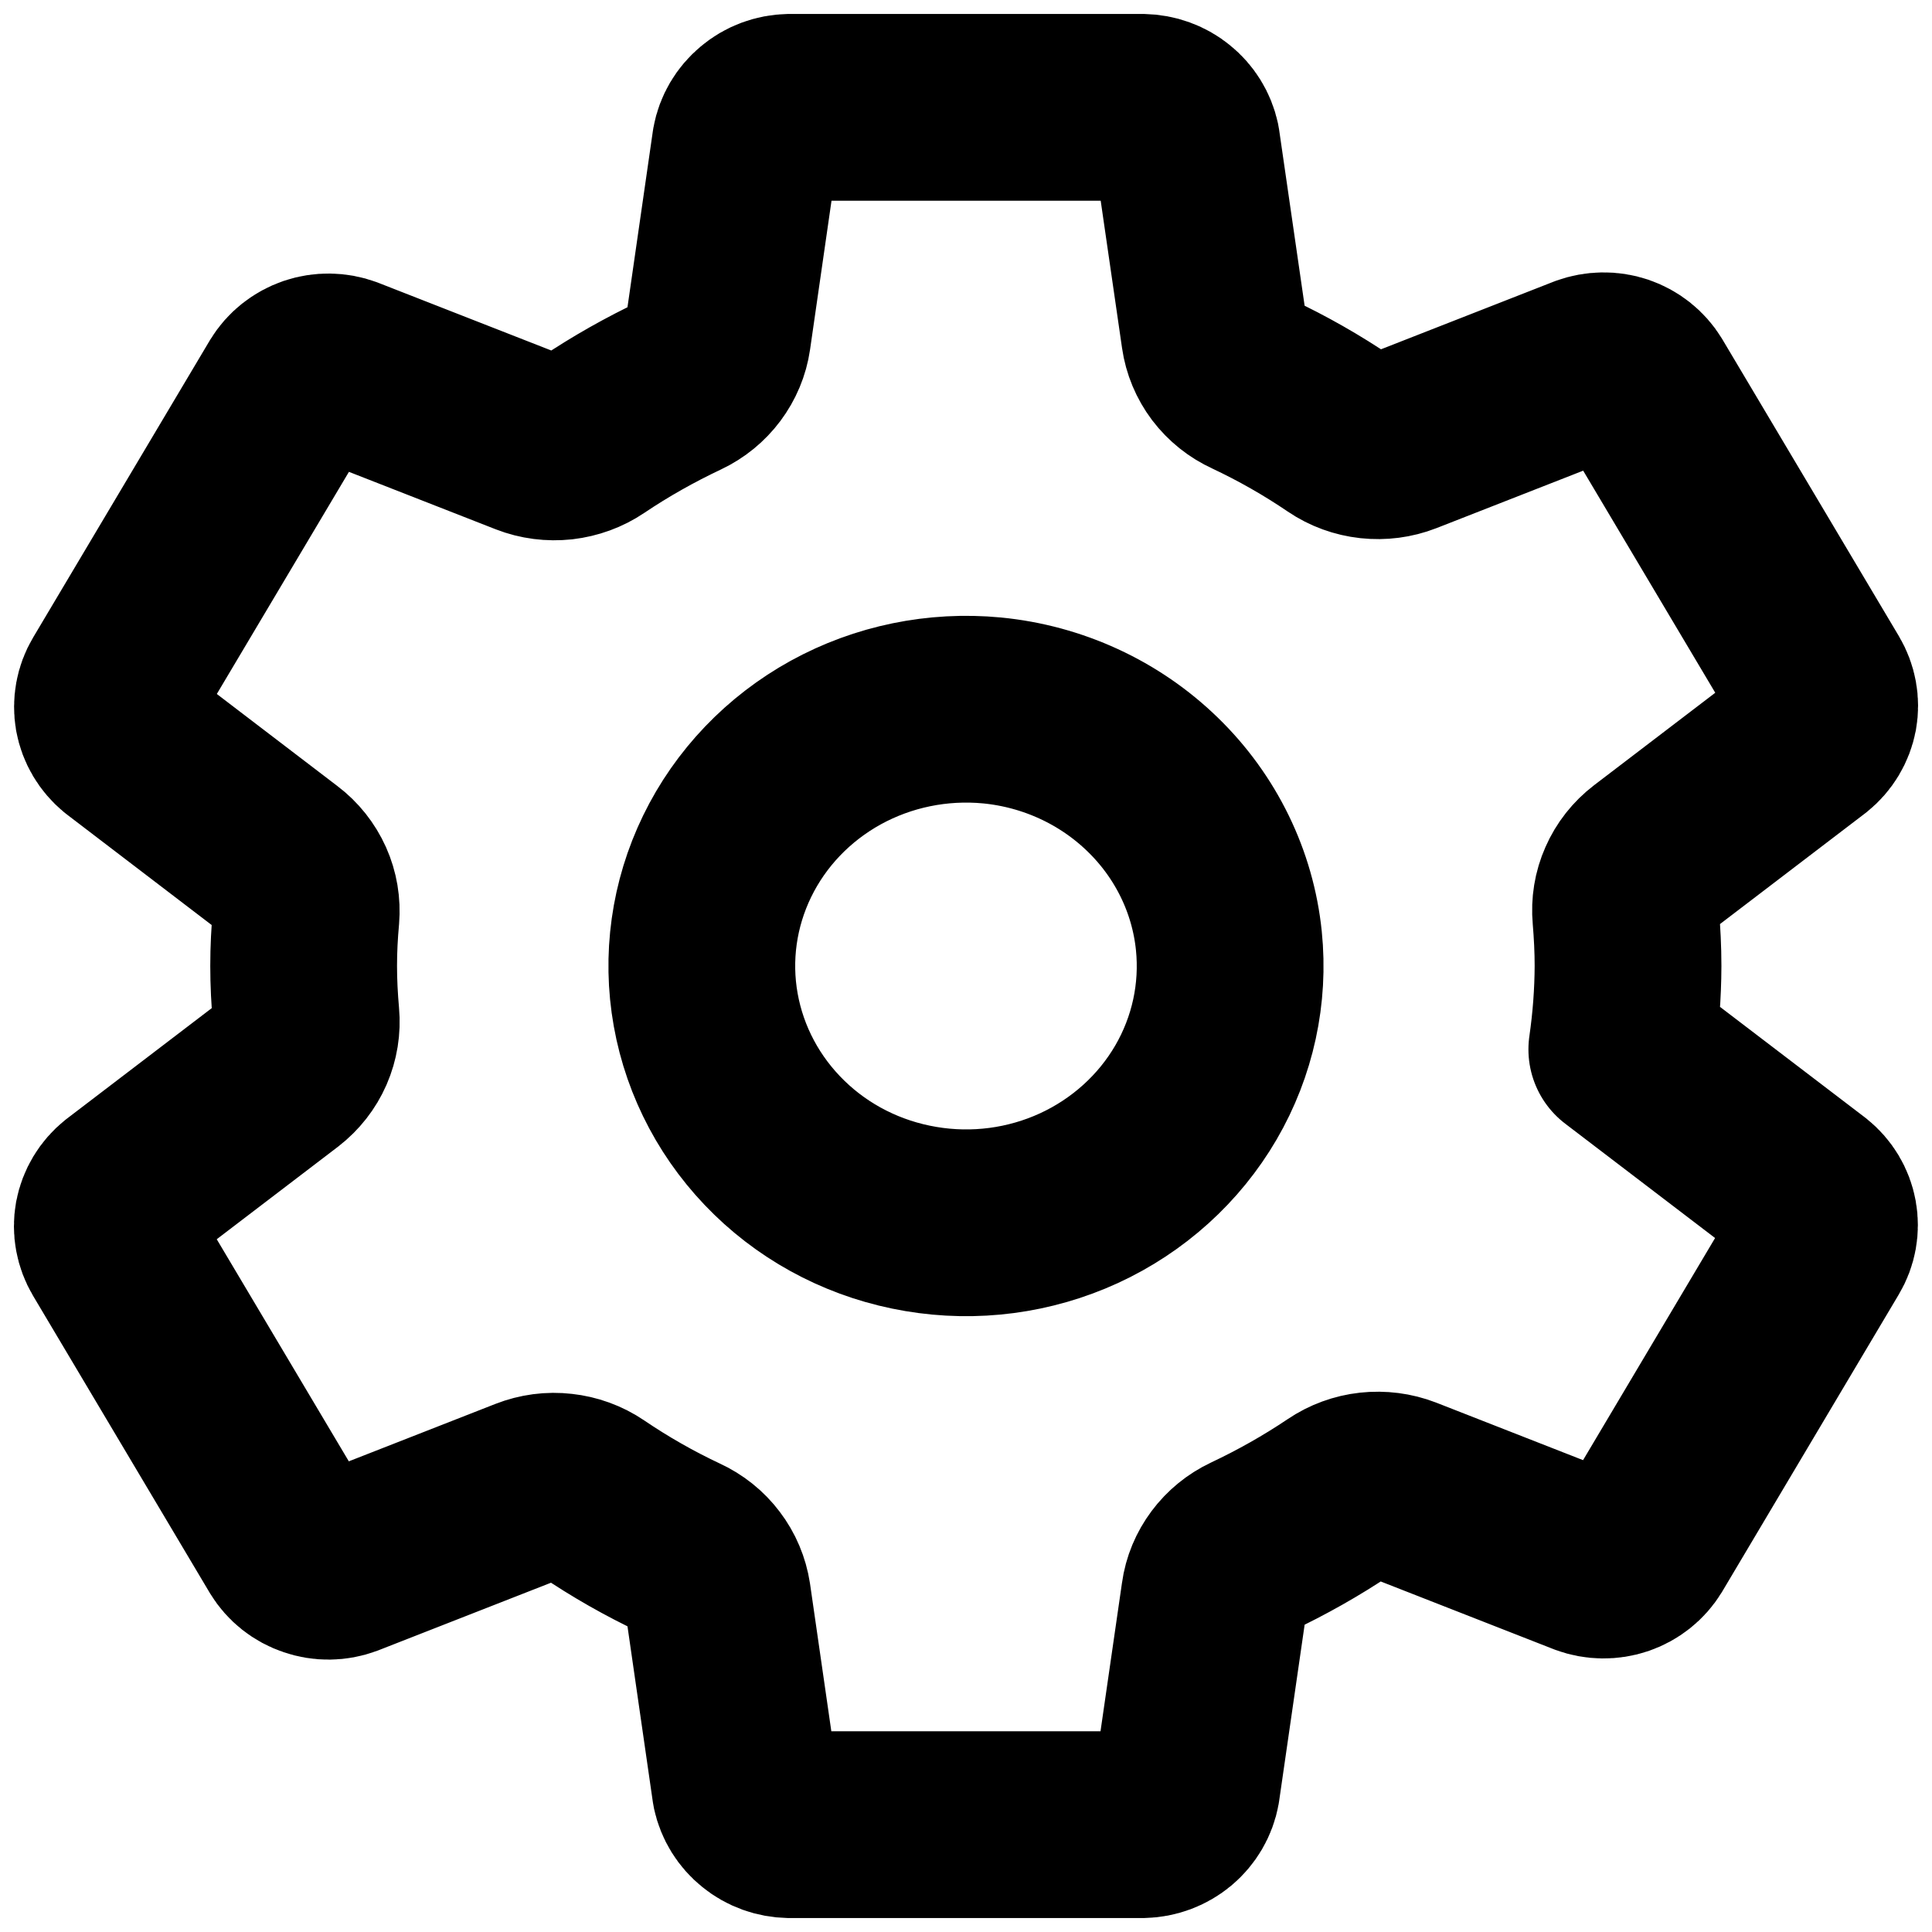 <svg width="18" height="18" viewBox="0 0 18 18" fill="none" xmlns="http://www.w3.org/2000/svg">
<path d="M9.242 6.619C8.737 6.571 8.229 6.675 7.787 6.918C7.346 7.161 6.992 7.531 6.775 7.977C6.558 8.423 6.488 8.923 6.575 9.409C6.662 9.895 6.901 10.343 7.26 10.692C7.618 11.041 8.079 11.273 8.579 11.357C9.079 11.442 9.594 11.374 10.053 11.163C10.511 10.952 10.892 10.608 11.142 10.179C11.392 9.75 11.499 9.256 11.449 8.765C11.393 8.215 11.142 7.7 10.739 7.309C10.337 6.918 9.808 6.674 9.242 6.619V6.619ZM15.168 9C15.167 9.26 15.147 9.52 15.11 9.777L16.848 11.103C16.924 11.164 16.975 11.249 16.992 11.343C17.009 11.437 16.992 11.534 16.942 11.617L15.298 14.383C15.248 14.465 15.17 14.527 15.077 14.559C14.985 14.59 14.884 14.589 14.792 14.555L13.066 13.879C12.97 13.842 12.867 13.829 12.765 13.84C12.664 13.851 12.566 13.887 12.482 13.944C12.219 14.121 11.942 14.277 11.654 14.413C11.563 14.456 11.485 14.52 11.426 14.599C11.367 14.678 11.328 14.77 11.315 14.867L11.056 16.657C11.039 16.752 10.988 16.838 10.914 16.9C10.838 16.963 10.744 16.998 10.645 17H7.355C7.258 16.998 7.164 16.965 7.09 16.904C7.015 16.844 6.964 16.761 6.944 16.668L6.686 14.881C6.671 14.783 6.632 14.69 6.571 14.61C6.511 14.53 6.431 14.466 6.339 14.424C6.052 14.289 5.776 14.132 5.514 13.954C5.43 13.897 5.333 13.862 5.232 13.851C5.13 13.839 5.028 13.853 4.933 13.89L3.207 14.566C3.115 14.6 3.014 14.601 2.922 14.569C2.829 14.538 2.751 14.476 2.701 14.394L1.056 11.628C1.007 11.545 0.989 11.448 1.006 11.354C1.024 11.26 1.075 11.175 1.151 11.114L2.62 9.993C2.701 9.93 2.764 9.85 2.804 9.758C2.844 9.666 2.86 9.566 2.851 9.466C2.837 9.31 2.829 9.155 2.829 8.999C2.829 8.843 2.837 8.69 2.851 8.537C2.859 8.438 2.843 8.339 2.802 8.248C2.761 8.157 2.698 8.077 2.617 8.016L1.149 6.895C1.074 6.833 1.024 6.748 1.007 6.655C0.991 6.561 1.008 6.465 1.057 6.383L2.702 3.617C2.752 3.535 2.83 3.473 2.923 3.441C3.015 3.41 3.116 3.411 3.208 3.445L4.935 4.121C5.03 4.158 5.133 4.171 5.235 4.16C5.337 4.148 5.434 4.113 5.518 4.056C5.781 3.879 6.058 3.723 6.346 3.587C6.437 3.544 6.515 3.48 6.574 3.401C6.633 3.322 6.672 3.23 6.686 3.133L6.944 1.343C6.961 1.248 7.012 1.162 7.087 1.1C7.161 1.037 7.256 1.002 7.355 1H10.645C10.742 1.002 10.836 1.035 10.91 1.096C10.985 1.156 11.036 1.239 11.056 1.332L11.315 3.119C11.329 3.217 11.368 3.31 11.428 3.39C11.489 3.47 11.569 3.534 11.661 3.576C11.948 3.711 12.224 3.868 12.486 4.046C12.57 4.103 12.667 4.138 12.768 4.149C12.87 4.16 12.972 4.147 13.067 4.11L14.793 3.434C14.885 3.401 14.986 3.399 15.078 3.43C15.171 3.462 15.249 3.524 15.299 3.606L16.944 6.372C16.993 6.455 17.011 6.552 16.994 6.646C16.976 6.74 16.925 6.825 16.849 6.886L15.38 8.007C15.299 8.069 15.235 8.15 15.195 8.242C15.154 8.334 15.138 8.434 15.147 8.534C15.16 8.689 15.168 8.844 15.168 9Z" stroke="black" stroke-width="1.74" stroke-linecap="round" stroke-linejoin="round"/>
</svg>
